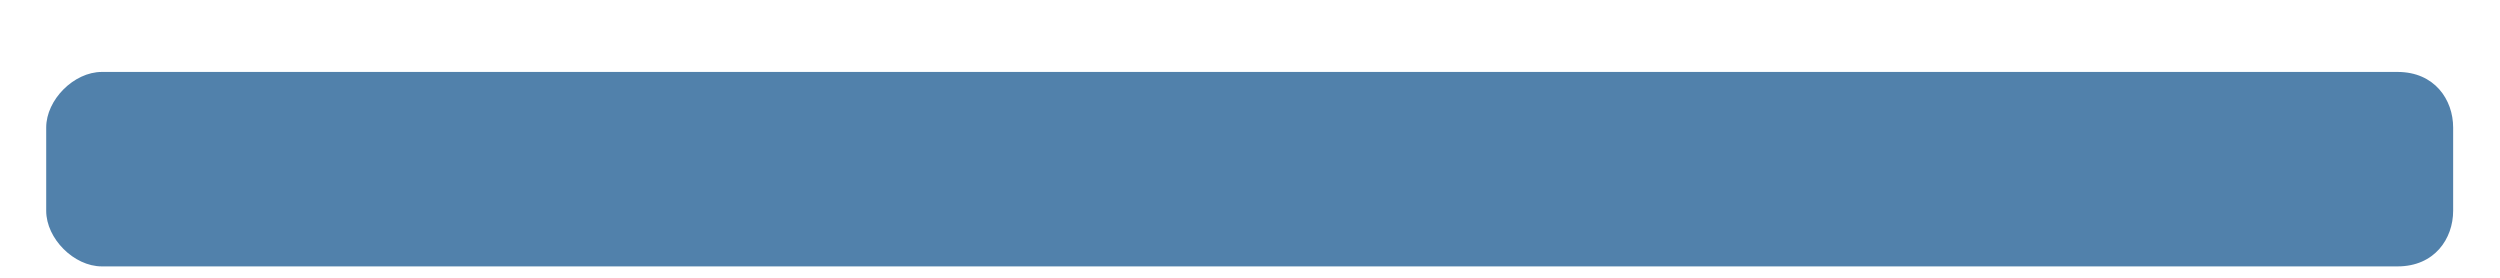 ﻿<?xml version="1.0" encoding="utf-8"?>
<svg version="1.1" xmlns:xlink="http://www.w3.org/1999/xlink" width="27px" height="3px" xmlns="http://www.w3.org/2000/svg">
  <defs>
    <linearGradient gradientUnits="userSpaceOnUse" x1="1484.114" y1="34.069" x2="935.747" y2="34.069" id="LinearGradient7009">
      <stop id="Stop7010" stop-color="#4d7ca5" offset="0" />
      <stop id="Stop7011" stop-color="#78aada" offset="0.15" />
      <stop id="Stop7012" stop-color="#c0d3ea" offset="0.25" />
      <stop id="Stop7013" stop-color="#598ebc" offset="0.44" />
      <stop id="Stop7014" stop-color="#4f7ea7" offset="0.6" />
      <stop id="Stop7015" stop-color="#416a8d" offset="0.8" />
      <stop id="Stop7016" stop-color="#3b6080" offset="0.97" />
      <stop id="Stop7017" stop-color="#5181ab" offset="1" />
    </linearGradient>
  </defs>
  <g transform="matrix(1 0 0 1 -412 -560 )">
    <path d="M 0.499 1.377  C 0.499 1.077  0.799 0.777  1.099 0.777  L 25.894 0.777  C 26.294 0.777  26.494 1.077  26.494 1.377  L 26.494 2.277  C 26.494 2.577  26.294 2.877  25.894 2.877  L 1.099 2.877  C 0.799 2.877  0.499 2.577  0.499 2.277  L 0.499 1.377  Z " fill-rule="nonzero" fill="url(#LinearGradient7009)" stroke="none" transform="matrix(1 0 0 1 412 560 )" />
  </g>
</svg>